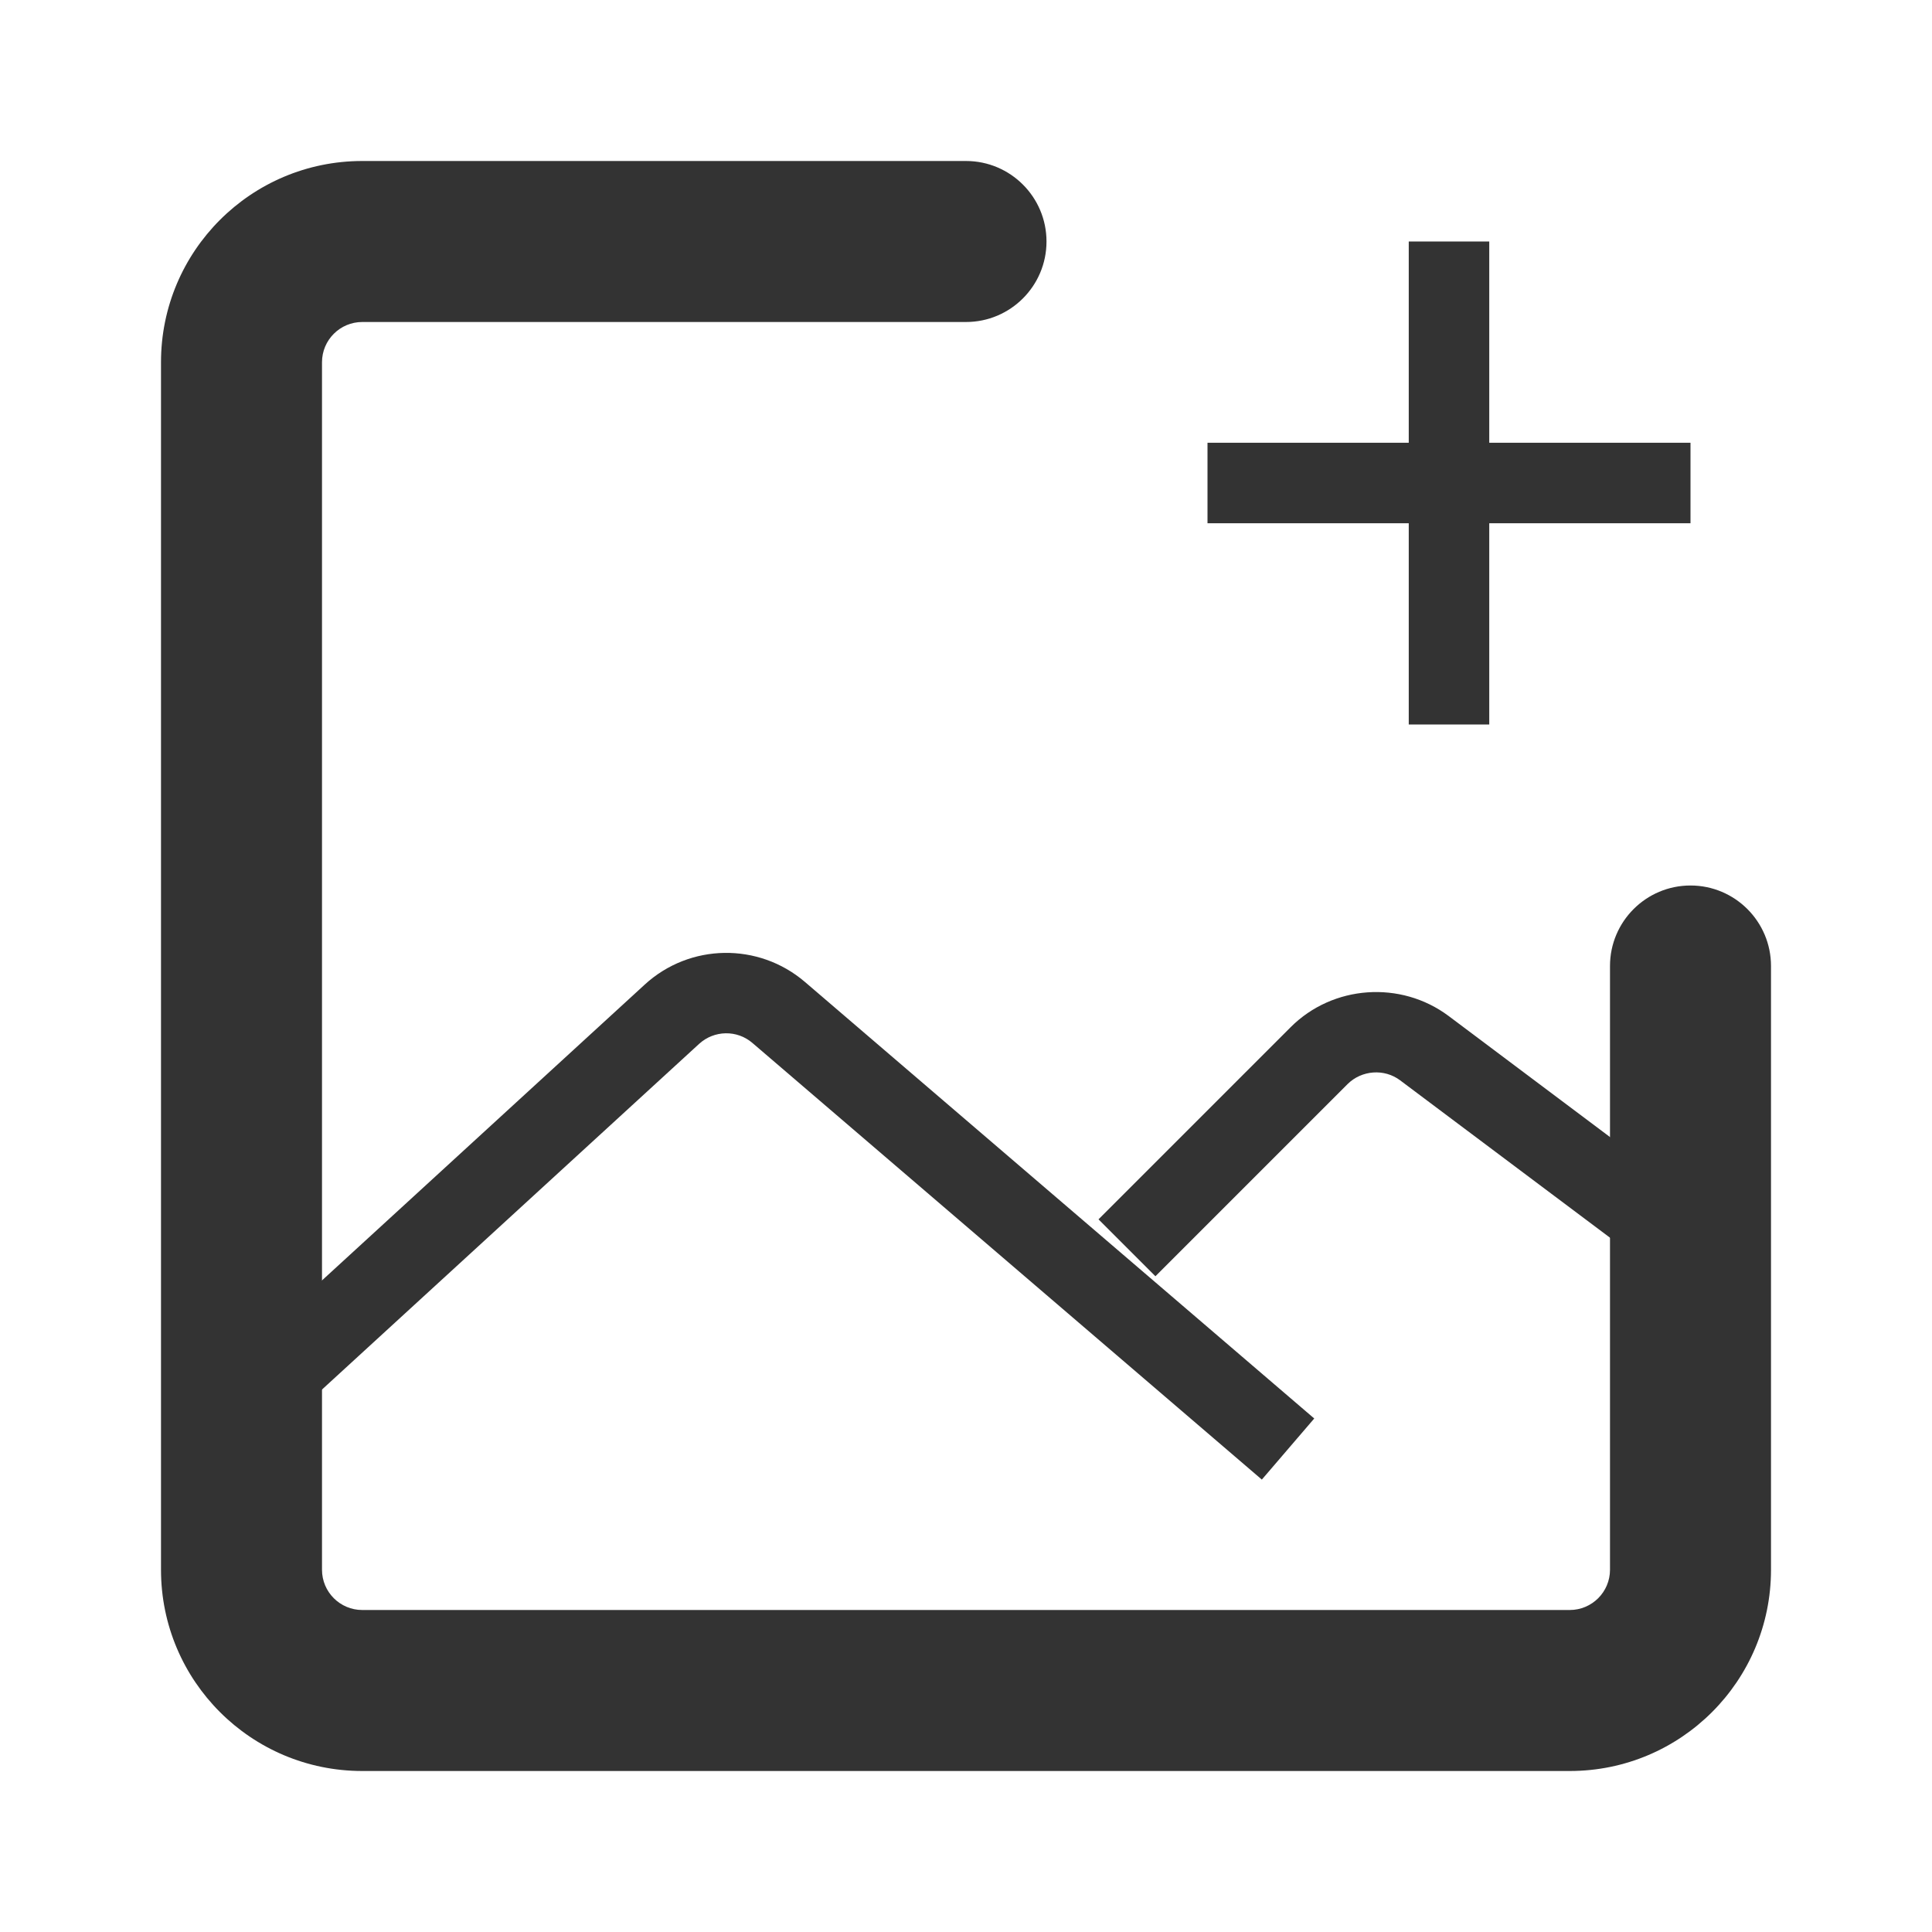 <?xml version="1.0" encoding="iso-8859-1"?>
<svg version="1.1" id="&#x56FE;&#x5C42;_1" xmlns="http://www.w3.org/2000/svg" xmlns:xlink="http://www.w3.org/1999/xlink" x="0px"
	 y="0px" viewBox="0 0 24 24" style="enable-background:new 0 0 24 24;" xml:space="preserve">
<path style="fill:#333333;" d="M22,12c0-0.552-0.448-1-1-1s-1,0.448-1,1H22z M12,4c0.552,0,1-0.448,1-1s-0.448-1-1-1V4z M19.5,20
	h-15v2h15V20z M4,19.5v-15H2v15H4z M20,12v7.5h2V12H20z M4.5,4H12V2H4.5V4z M4.5,20C4.224,20,4,19.776,4,19.5H2
	C2,20.881,3.119,22,4.5,22V20z M19.5,22c1.381,0,2.5-1.119,2.5-2.5h-2c0,0.276-0.224,0.5-0.5,0.5V22z M4,4.5C4,4.224,4.224,4,4.5,4
	V2C3.119,2,2,3.119,2,4.5H4z"/>
<path style="fill:#333333;" d="M15.675,18.38l-6.327-5.423c-0.192-0.166-0.477-0.16-0.663,0.01l-5.347,4.901l-0.676-0.736
	l5.347-4.901c0.559-0.513,1.414-0.526,1.99-0.033l6.327,5.423L15.675,18.38z"/>
<path style="fill:#333333;" d="M20.7,15.9l-3.306-2.479c-0.197-0.149-0.479-0.128-0.654,0.046l-2.387,2.387l-0.707-0.707
	l2.387-2.387c0.524-0.524,1.367-0.583,1.961-0.14L21.3,15.1L20.7,15.9z"/>
<rect x="15" y="5.5" style="fill:#333333;" width="6" height="1"/>
<rect x="17.5" y="3" style="fill:#333333;" width="1" height="6"/>
</svg>







